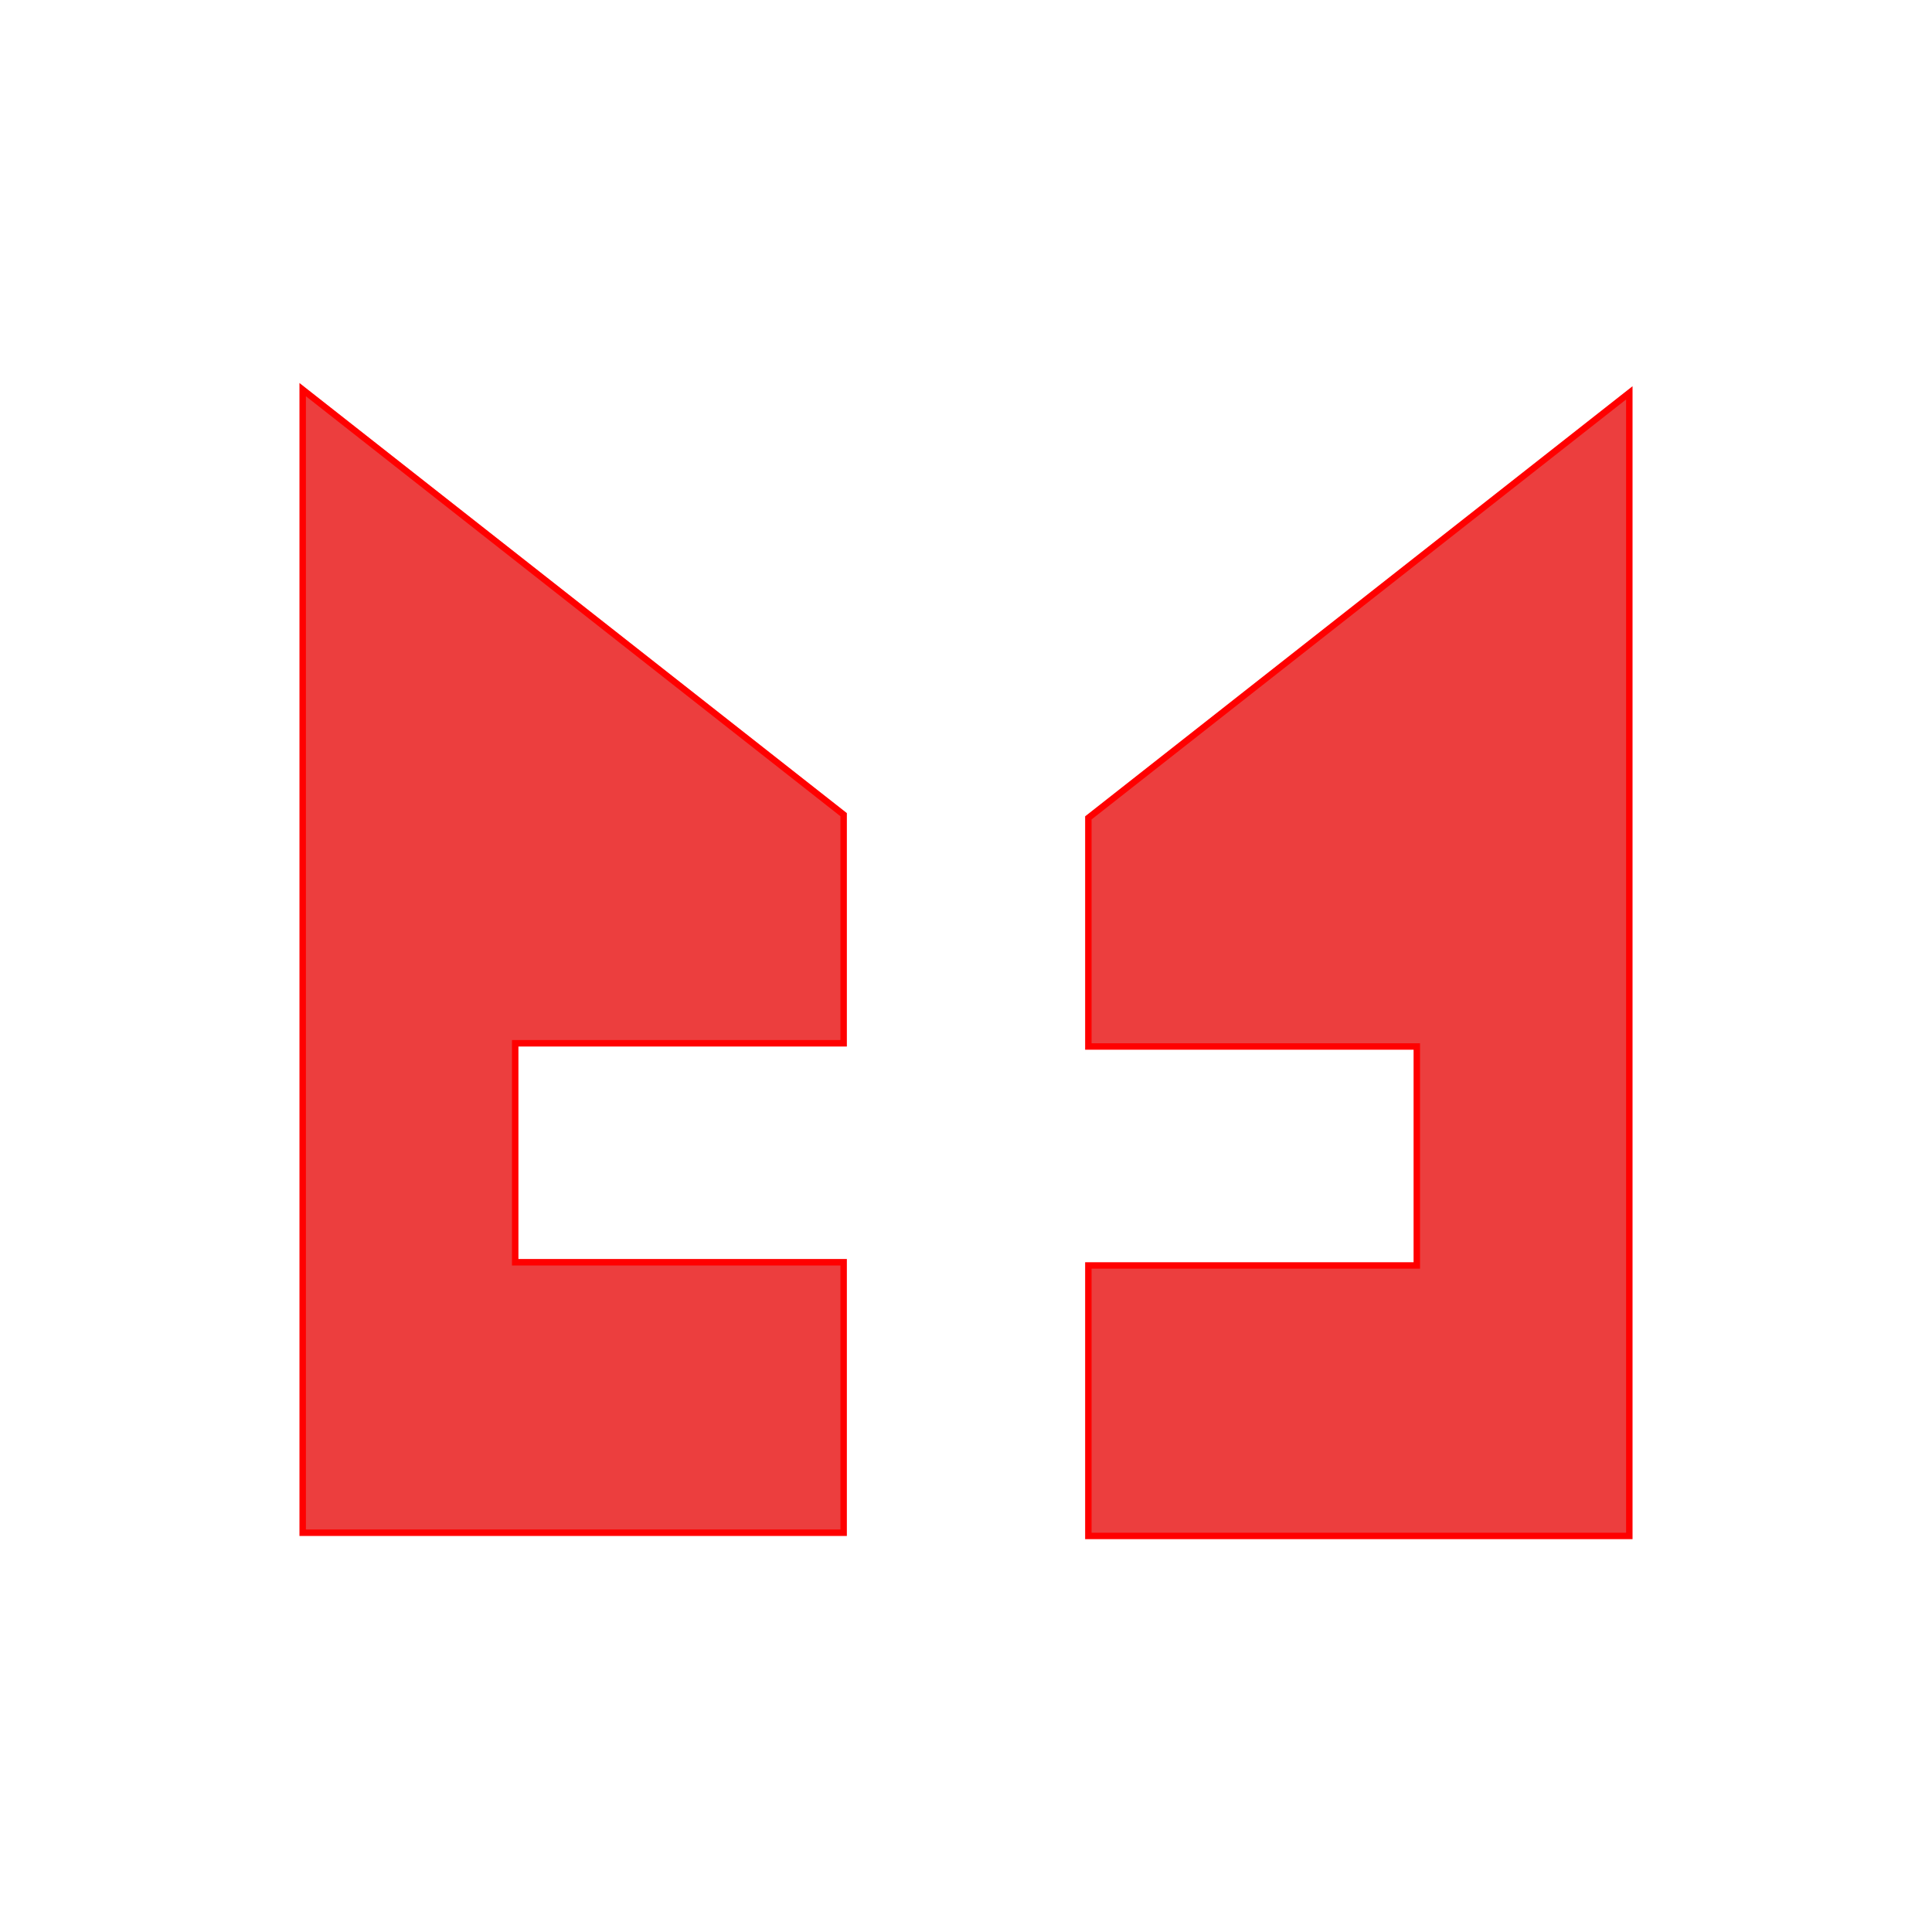 <svg width="300" height="300" viewBox="0 0 300 300" fill="none" xmlns="http://www.w3.org/2000/svg">
  <rect x="0" y="0" width="300" height="300" fill="#333333" stroke="none"/>
  <g clip-path="url(#clip0_1_2)">
    <!-- Set the background color here -->
    <rect width="1440" height="1024" transform="translate(-673 -568)" fill="white"/>
    <path d="M47 238V60.5L131 126.5V162H80V196H131V238H47Z" fill="#EC3E3E" stroke="#FF0000"/>
    <path d="M253 238.5V61L169 127V162.5H220V196.5H169V238.5H253Z" fill="#EC3E3E" stroke="#FF0000"/>
  </g>
  <defs>
    <clipPath id="clip0_1_2">
      <rect width="1440" height="1024" fill="white" transform="translate(-673 -568)"/>
    </clipPath>
  </defs>
</svg>
